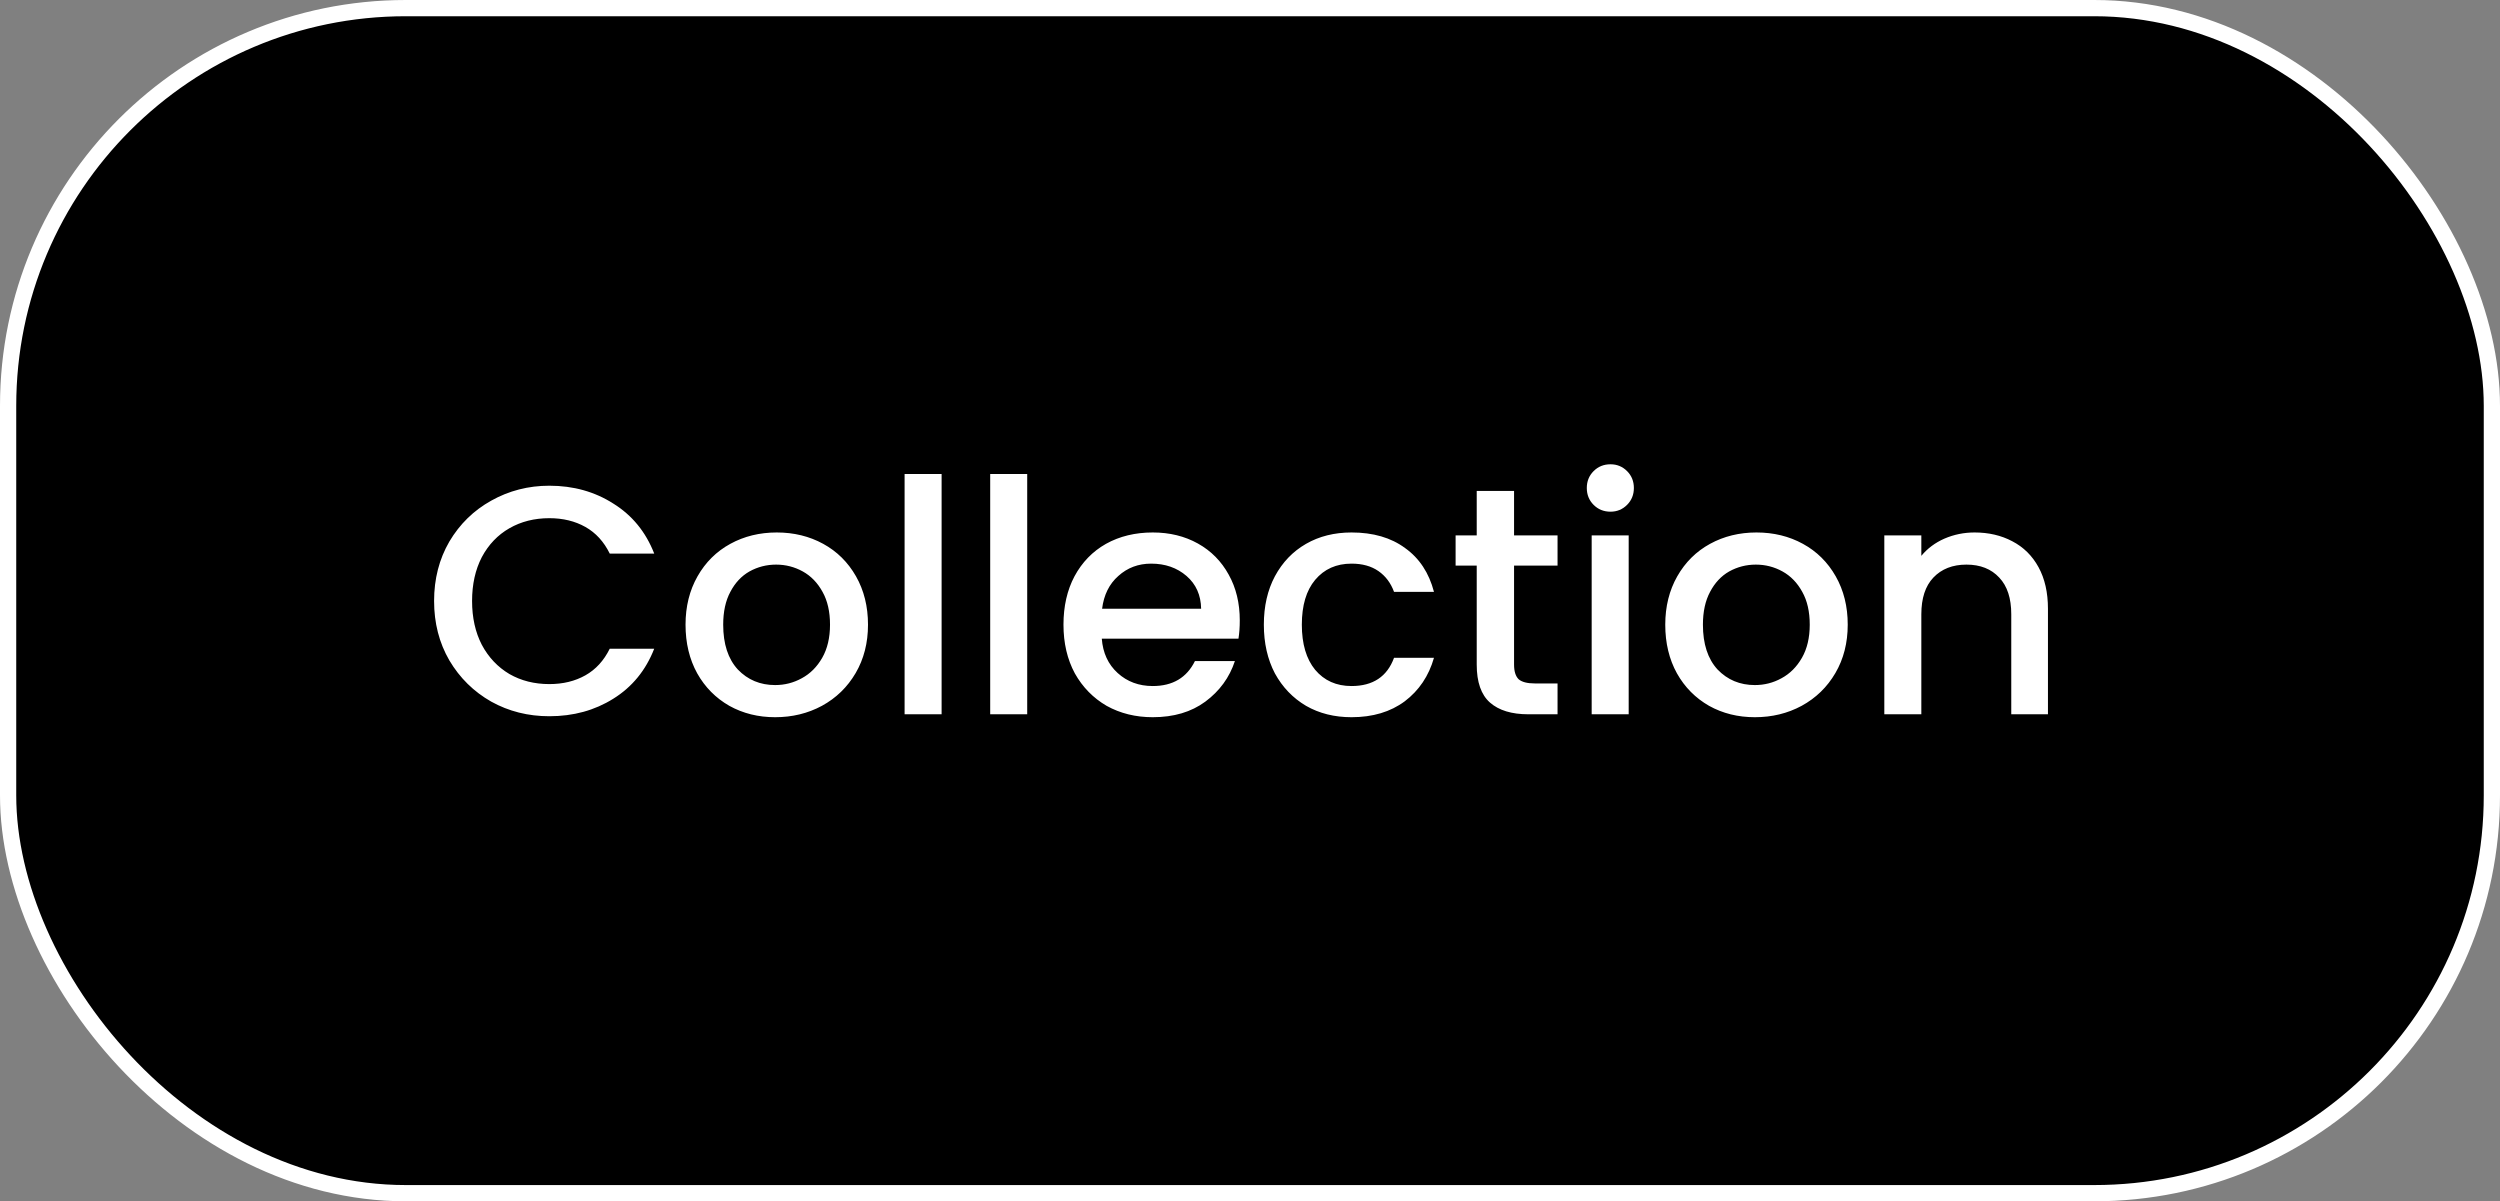 <svg width="154" height="74" viewBox="0 0 154 74" fill="none" xmlns="http://www.w3.org/2000/svg">
<rect x="0" y="0" width="154" height="74" fill="#808080" stroke="none"/>
<rect x="0.5" y="0.5" width="153" height="73" rx="24.5" fill="black"/>
<path d="M26.74 37.02C26.74 35.66 27.053 34.44 27.68 33.36C28.32 32.28 29.18 31.44 30.26 30.84C31.353 30.227 32.547 29.92 33.84 29.92C35.32 29.92 36.633 30.287 37.78 31.02C38.94 31.74 39.78 32.767 40.3 34.1H37.56C37.2 33.367 36.7 32.82 36.06 32.46C35.42 32.1 34.68 31.92 33.84 31.92C32.92 31.92 32.1 32.127 31.38 32.54C30.66 32.953 30.093 33.547 29.68 34.32C29.28 35.093 29.08 35.993 29.08 37.02C29.08 38.047 29.28 38.947 29.68 39.72C30.093 40.493 30.66 41.093 31.38 41.52C32.1 41.933 32.92 42.14 33.84 42.14C34.68 42.14 35.42 41.96 36.06 41.6C36.7 41.24 37.2 40.693 37.56 39.96H40.3C39.78 41.293 38.94 42.32 37.78 43.04C36.633 43.76 35.32 44.12 33.84 44.12C32.533 44.12 31.34 43.82 30.26 43.22C29.18 42.607 28.32 41.76 27.68 40.68C27.053 39.6 26.74 38.38 26.74 37.02ZM47.749 44.18C46.709 44.18 45.769 43.947 44.929 43.48C44.089 43 43.429 42.333 42.949 41.48C42.469 40.613 42.229 39.613 42.229 38.48C42.229 37.36 42.475 36.367 42.969 35.5C43.462 34.633 44.135 33.967 44.989 33.5C45.842 33.033 46.795 32.8 47.849 32.8C48.902 32.8 49.855 33.033 50.709 33.5C51.562 33.967 52.235 34.633 52.729 35.5C53.222 36.367 53.469 37.36 53.469 38.48C53.469 39.6 53.215 40.593 52.709 41.46C52.202 42.327 51.509 43 50.629 43.48C49.762 43.947 48.802 44.18 47.749 44.18ZM47.749 42.2C48.335 42.2 48.882 42.06 49.389 41.78C49.909 41.5 50.329 41.08 50.649 40.52C50.969 39.96 51.129 39.28 51.129 38.48C51.129 37.68 50.975 37.007 50.669 36.46C50.362 35.9 49.955 35.48 49.449 35.2C48.942 34.92 48.395 34.78 47.809 34.78C47.222 34.78 46.675 34.92 46.169 35.2C45.675 35.48 45.282 35.9 44.989 36.46C44.695 37.007 44.549 37.68 44.549 38.48C44.549 39.667 44.849 40.587 45.449 41.24C46.062 41.88 46.829 42.2 47.749 42.2ZM58.003 29.2V44H55.723V29.2H58.003ZM63.276 29.2V44H60.996V29.2H63.276ZM76.37 38.22C76.37 38.633 76.343 39.007 76.29 39.34H67.87C67.936 40.22 68.263 40.927 68.85 41.46C69.436 41.993 70.156 42.26 71.01 42.26C72.236 42.26 73.103 41.747 73.609 40.72H76.07C75.736 41.733 75.129 42.567 74.249 43.22C73.383 43.86 72.303 44.18 71.01 44.18C69.956 44.18 69.01 43.947 68.169 43.48C67.343 43 66.689 42.333 66.21 41.48C65.743 40.613 65.51 39.613 65.51 38.48C65.51 37.347 65.736 36.353 66.189 35.5C66.656 34.633 67.303 33.967 68.129 33.5C68.969 33.033 69.93 32.8 71.01 32.8C72.049 32.8 72.976 33.027 73.79 33.48C74.603 33.933 75.236 34.573 75.689 35.4C76.143 36.213 76.37 37.153 76.37 38.22ZM73.99 37.5C73.976 36.66 73.676 35.987 73.09 35.48C72.503 34.973 71.776 34.72 70.909 34.72C70.123 34.72 69.45 34.973 68.889 35.48C68.329 35.973 67.996 36.647 67.889 37.5H73.99ZM77.853 38.48C77.853 37.347 78.08 36.353 78.533 35.5C79 34.633 79.64 33.967 80.453 33.5C81.267 33.033 82.2 32.8 83.253 32.8C84.587 32.8 85.687 33.12 86.553 33.76C87.433 34.387 88.027 35.287 88.333 36.46H85.873C85.673 35.913 85.353 35.487 84.913 35.18C84.473 34.873 83.92 34.72 83.253 34.72C82.32 34.72 81.573 35.053 81.013 35.72C80.467 36.373 80.193 37.293 80.193 38.48C80.193 39.667 80.467 40.593 81.013 41.26C81.573 41.927 82.32 42.26 83.253 42.26C84.573 42.26 85.447 41.68 85.873 40.52H88.333C88.013 41.64 87.413 42.533 86.533 43.2C85.653 43.853 84.56 44.18 83.253 44.18C82.2 44.18 81.267 43.947 80.453 43.48C79.64 43 79 42.333 78.533 41.48C78.08 40.613 77.853 39.613 77.853 38.48ZM93.266 34.84V40.94C93.266 41.353 93.359 41.653 93.546 41.84C93.746 42.013 94.079 42.1 94.546 42.1H95.945V44H94.145C93.119 44 92.332 43.76 91.785 43.28C91.239 42.8 90.966 42.02 90.966 40.94V34.84H89.665V32.98H90.966V30.24H93.266V32.98H95.945V34.84H93.266ZM99.207 31.52C98.793 31.52 98.447 31.38 98.167 31.1C97.887 30.82 97.747 30.473 97.747 30.06C97.747 29.647 97.887 29.3 98.167 29.02C98.447 28.74 98.793 28.6 99.207 28.6C99.607 28.6 99.947 28.74 100.227 29.02C100.507 29.3 100.647 29.647 100.647 30.06C100.647 30.473 100.507 30.82 100.227 31.1C99.947 31.38 99.607 31.52 99.207 31.52ZM100.327 32.98V44H98.047V32.98H100.327ZM108.1 44.18C107.06 44.18 106.12 43.947 105.28 43.48C104.44 43 103.78 42.333 103.3 41.48C102.82 40.613 102.58 39.613 102.58 38.48C102.58 37.36 102.827 36.367 103.32 35.5C103.814 34.633 104.487 33.967 105.34 33.5C106.194 33.033 107.147 32.8 108.2 32.8C109.254 32.8 110.207 33.033 111.06 33.5C111.914 33.967 112.587 34.633 113.08 35.5C113.574 36.367 113.82 37.36 113.82 38.48C113.82 39.6 113.567 40.593 113.06 41.46C112.554 42.327 111.86 43 110.98 43.48C110.114 43.947 109.154 44.18 108.1 44.18ZM108.1 42.2C108.687 42.2 109.234 42.06 109.74 41.78C110.26 41.5 110.68 41.08 111 40.52C111.32 39.96 111.48 39.28 111.48 38.48C111.48 37.68 111.327 37.007 111.02 36.46C110.714 35.9 110.307 35.48 109.8 35.2C109.294 34.92 108.747 34.78 108.16 34.78C107.574 34.78 107.027 34.92 106.52 35.2C106.027 35.48 105.634 35.9 105.34 36.46C105.047 37.007 104.9 37.68 104.9 38.48C104.9 39.667 105.2 40.587 105.8 41.24C106.414 41.88 107.18 42.2 108.1 42.2ZM121.634 32.8C122.501 32.8 123.274 32.98 123.954 33.34C124.648 33.7 125.188 34.233 125.574 34.94C125.961 35.647 126.154 36.5 126.154 37.5V44H123.894V37.84C123.894 36.853 123.648 36.1 123.154 35.58C122.661 35.047 121.988 34.78 121.134 34.78C120.281 34.78 119.601 35.047 119.094 35.58C118.601 36.1 118.354 36.853 118.354 37.84V44H116.074V32.98H118.354V34.24C118.728 33.787 119.201 33.433 119.774 33.18C120.361 32.927 120.981 32.8 121.634 32.8Z" fill="white"/>
<rect x="0.5" y="0.5" width="153" height="73" rx="24.5" stroke="white"/>
</svg>
